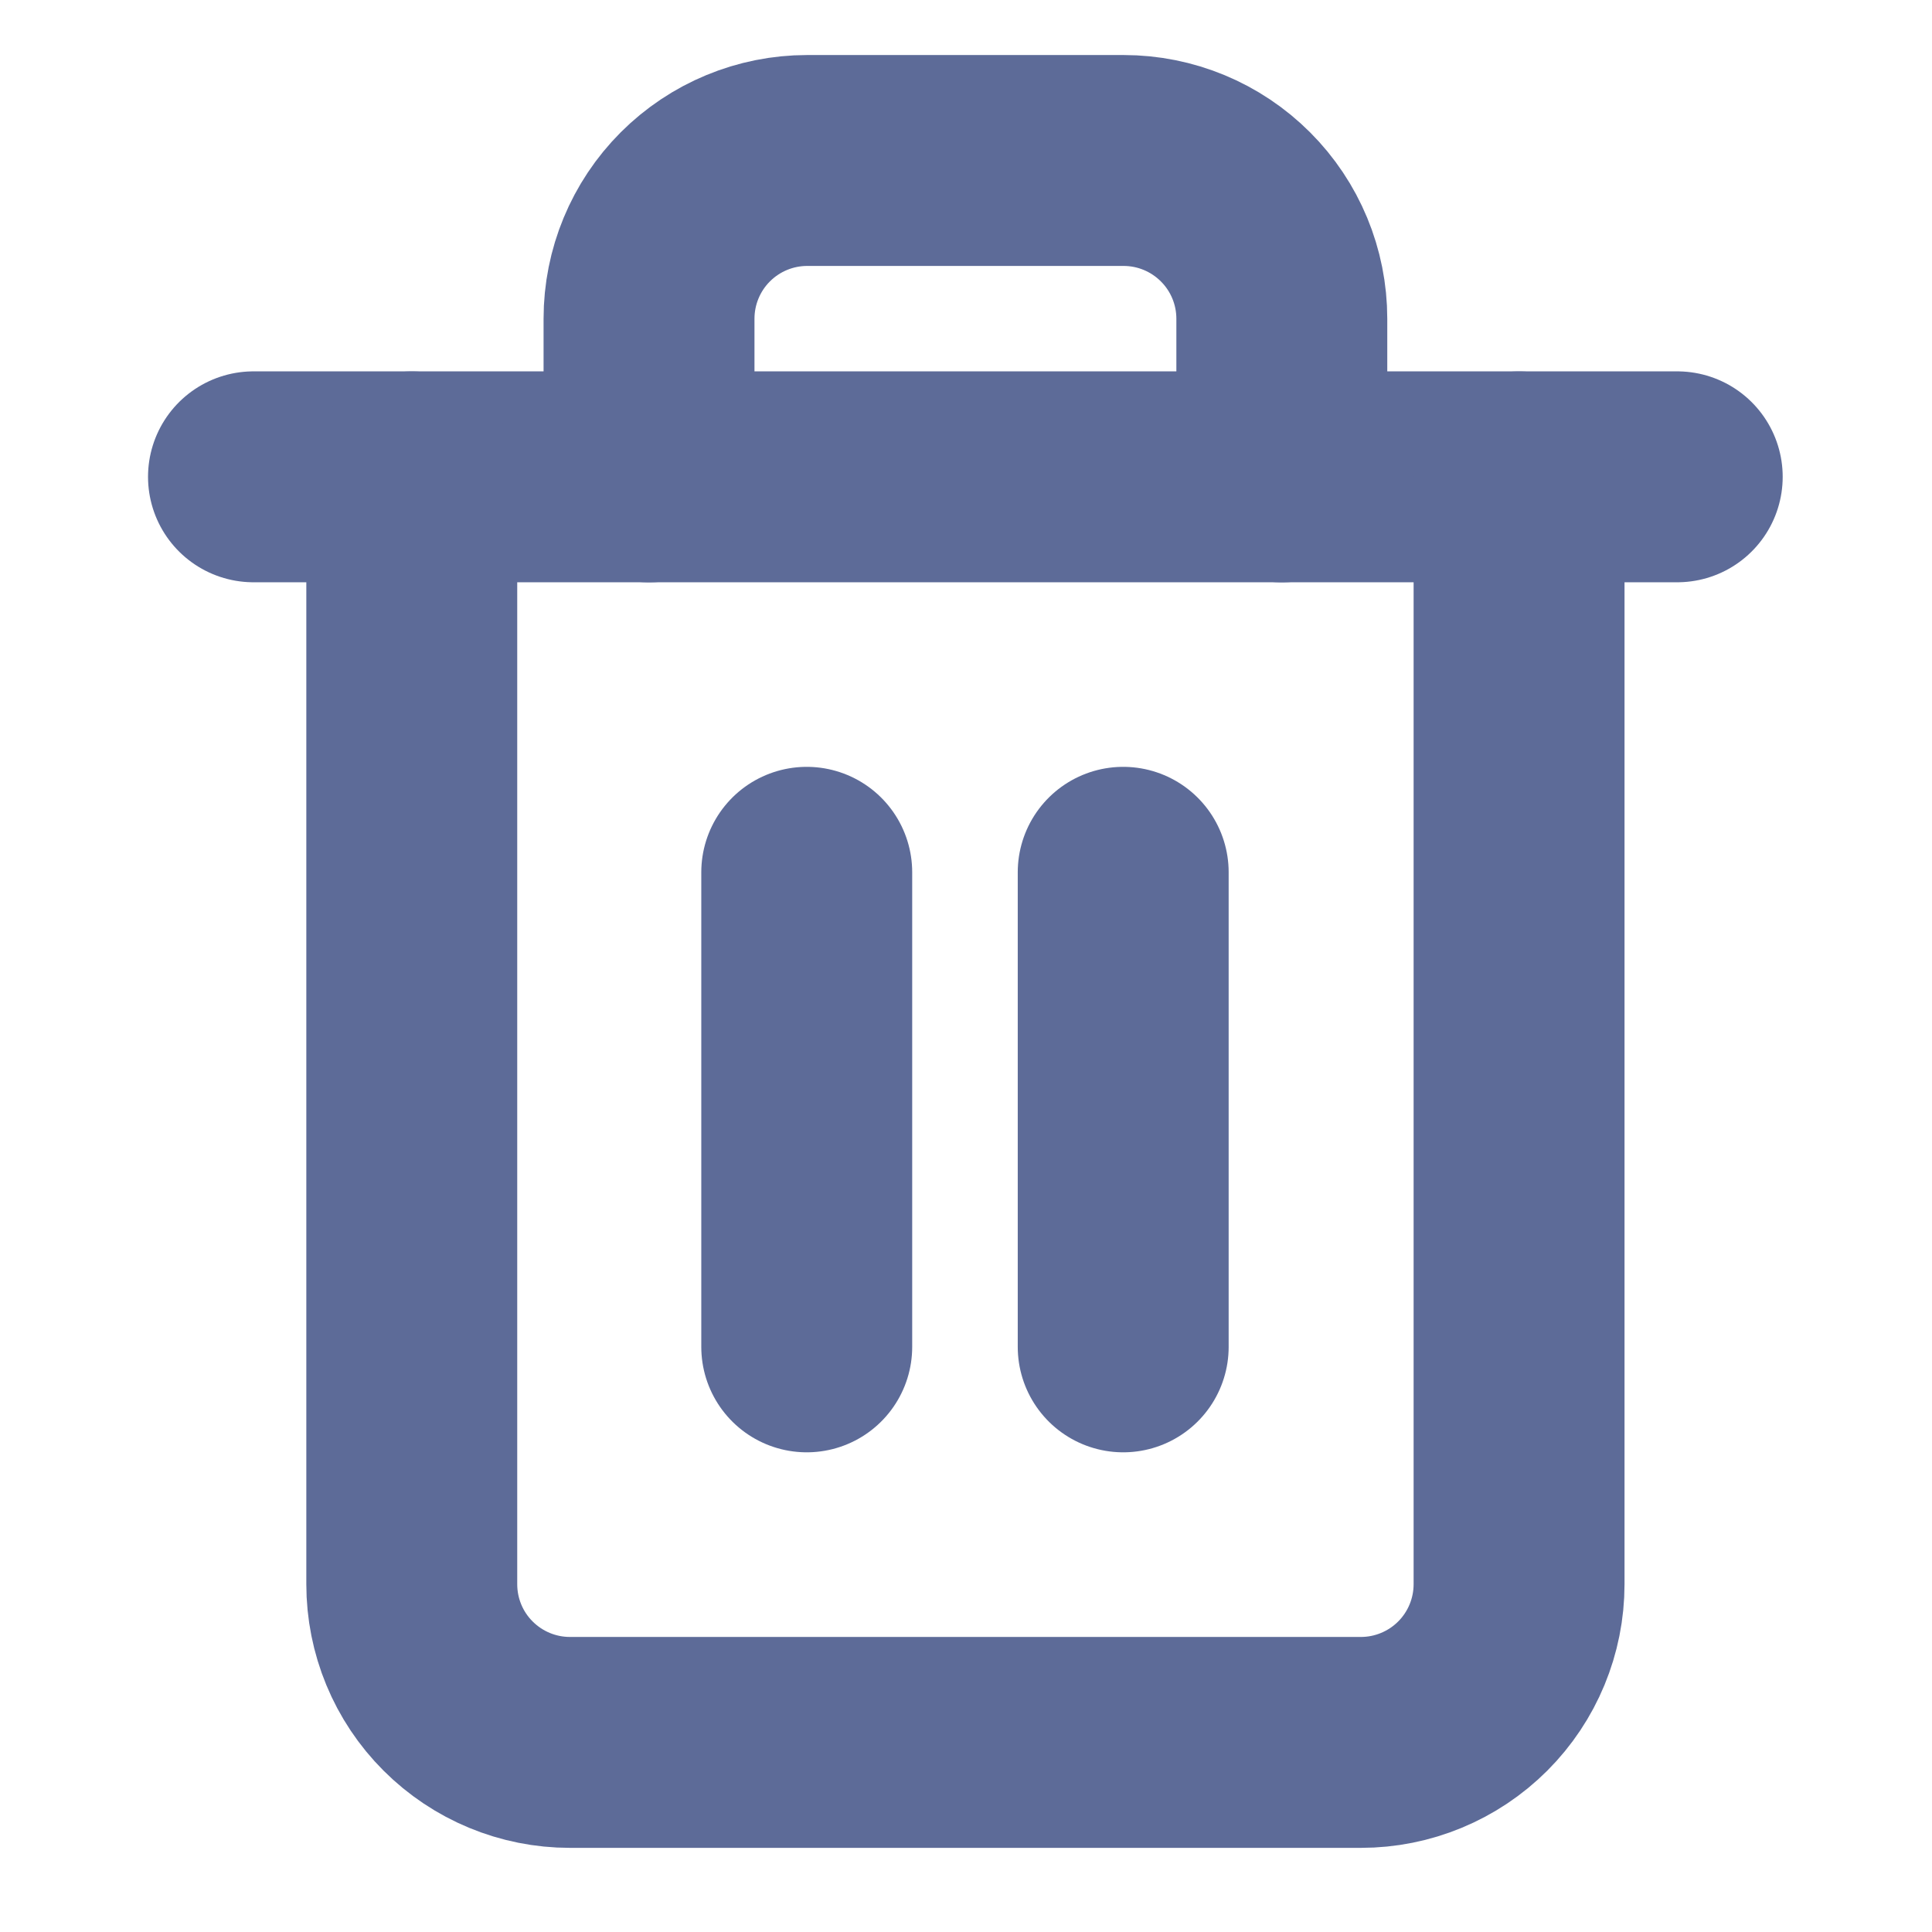 <svg xmlns="http://www.w3.org/2000/svg" width="30" height="30" viewBox="0 0 30 30" fill="none">
<g clip-path="url(#clip0_1121_11687)">
<path d="M3.936 7.404H6.393H26.044" stroke="#5D6B98" stroke-width="3.275" stroke-linecap="round" stroke-linejoin="round"/>
<path d="M23.588 7.405V24.599C23.588 25.251 23.329 25.876 22.869 26.336C22.408 26.797 21.783 27.056 21.132 27.056H8.85C8.198 27.056 7.574 26.797 7.113 26.336C6.652 25.876 6.394 25.251 6.394 24.599V7.405M10.078 7.405V4.949C10.078 4.297 10.337 3.672 10.797 3.212C11.258 2.751 11.883 2.492 12.534 2.492H17.447C18.099 2.492 18.723 2.751 19.184 3.212C19.645 3.672 19.904 4.297 19.904 4.949V7.405" stroke="#5D6B98" stroke-width="3.275" stroke-linecap="round" stroke-linejoin="round"/>
<path d="M12.527 13.545V20.914" stroke="#5D6B98" stroke-width="3.275" stroke-linecap="round" stroke-linejoin="round"/>
<path d="M17.441 13.545V20.914" stroke="#5D6B98" stroke-width="3.275" stroke-linecap="round" stroke-linejoin="round"/>
</g>
<defs>
<clipPath id="clip0_1121_11687">
<rect width="29.476" height="29.476" fill="white" transform="translate(0.251 0.035)"/>
</clipPath>
</defs>
</svg>